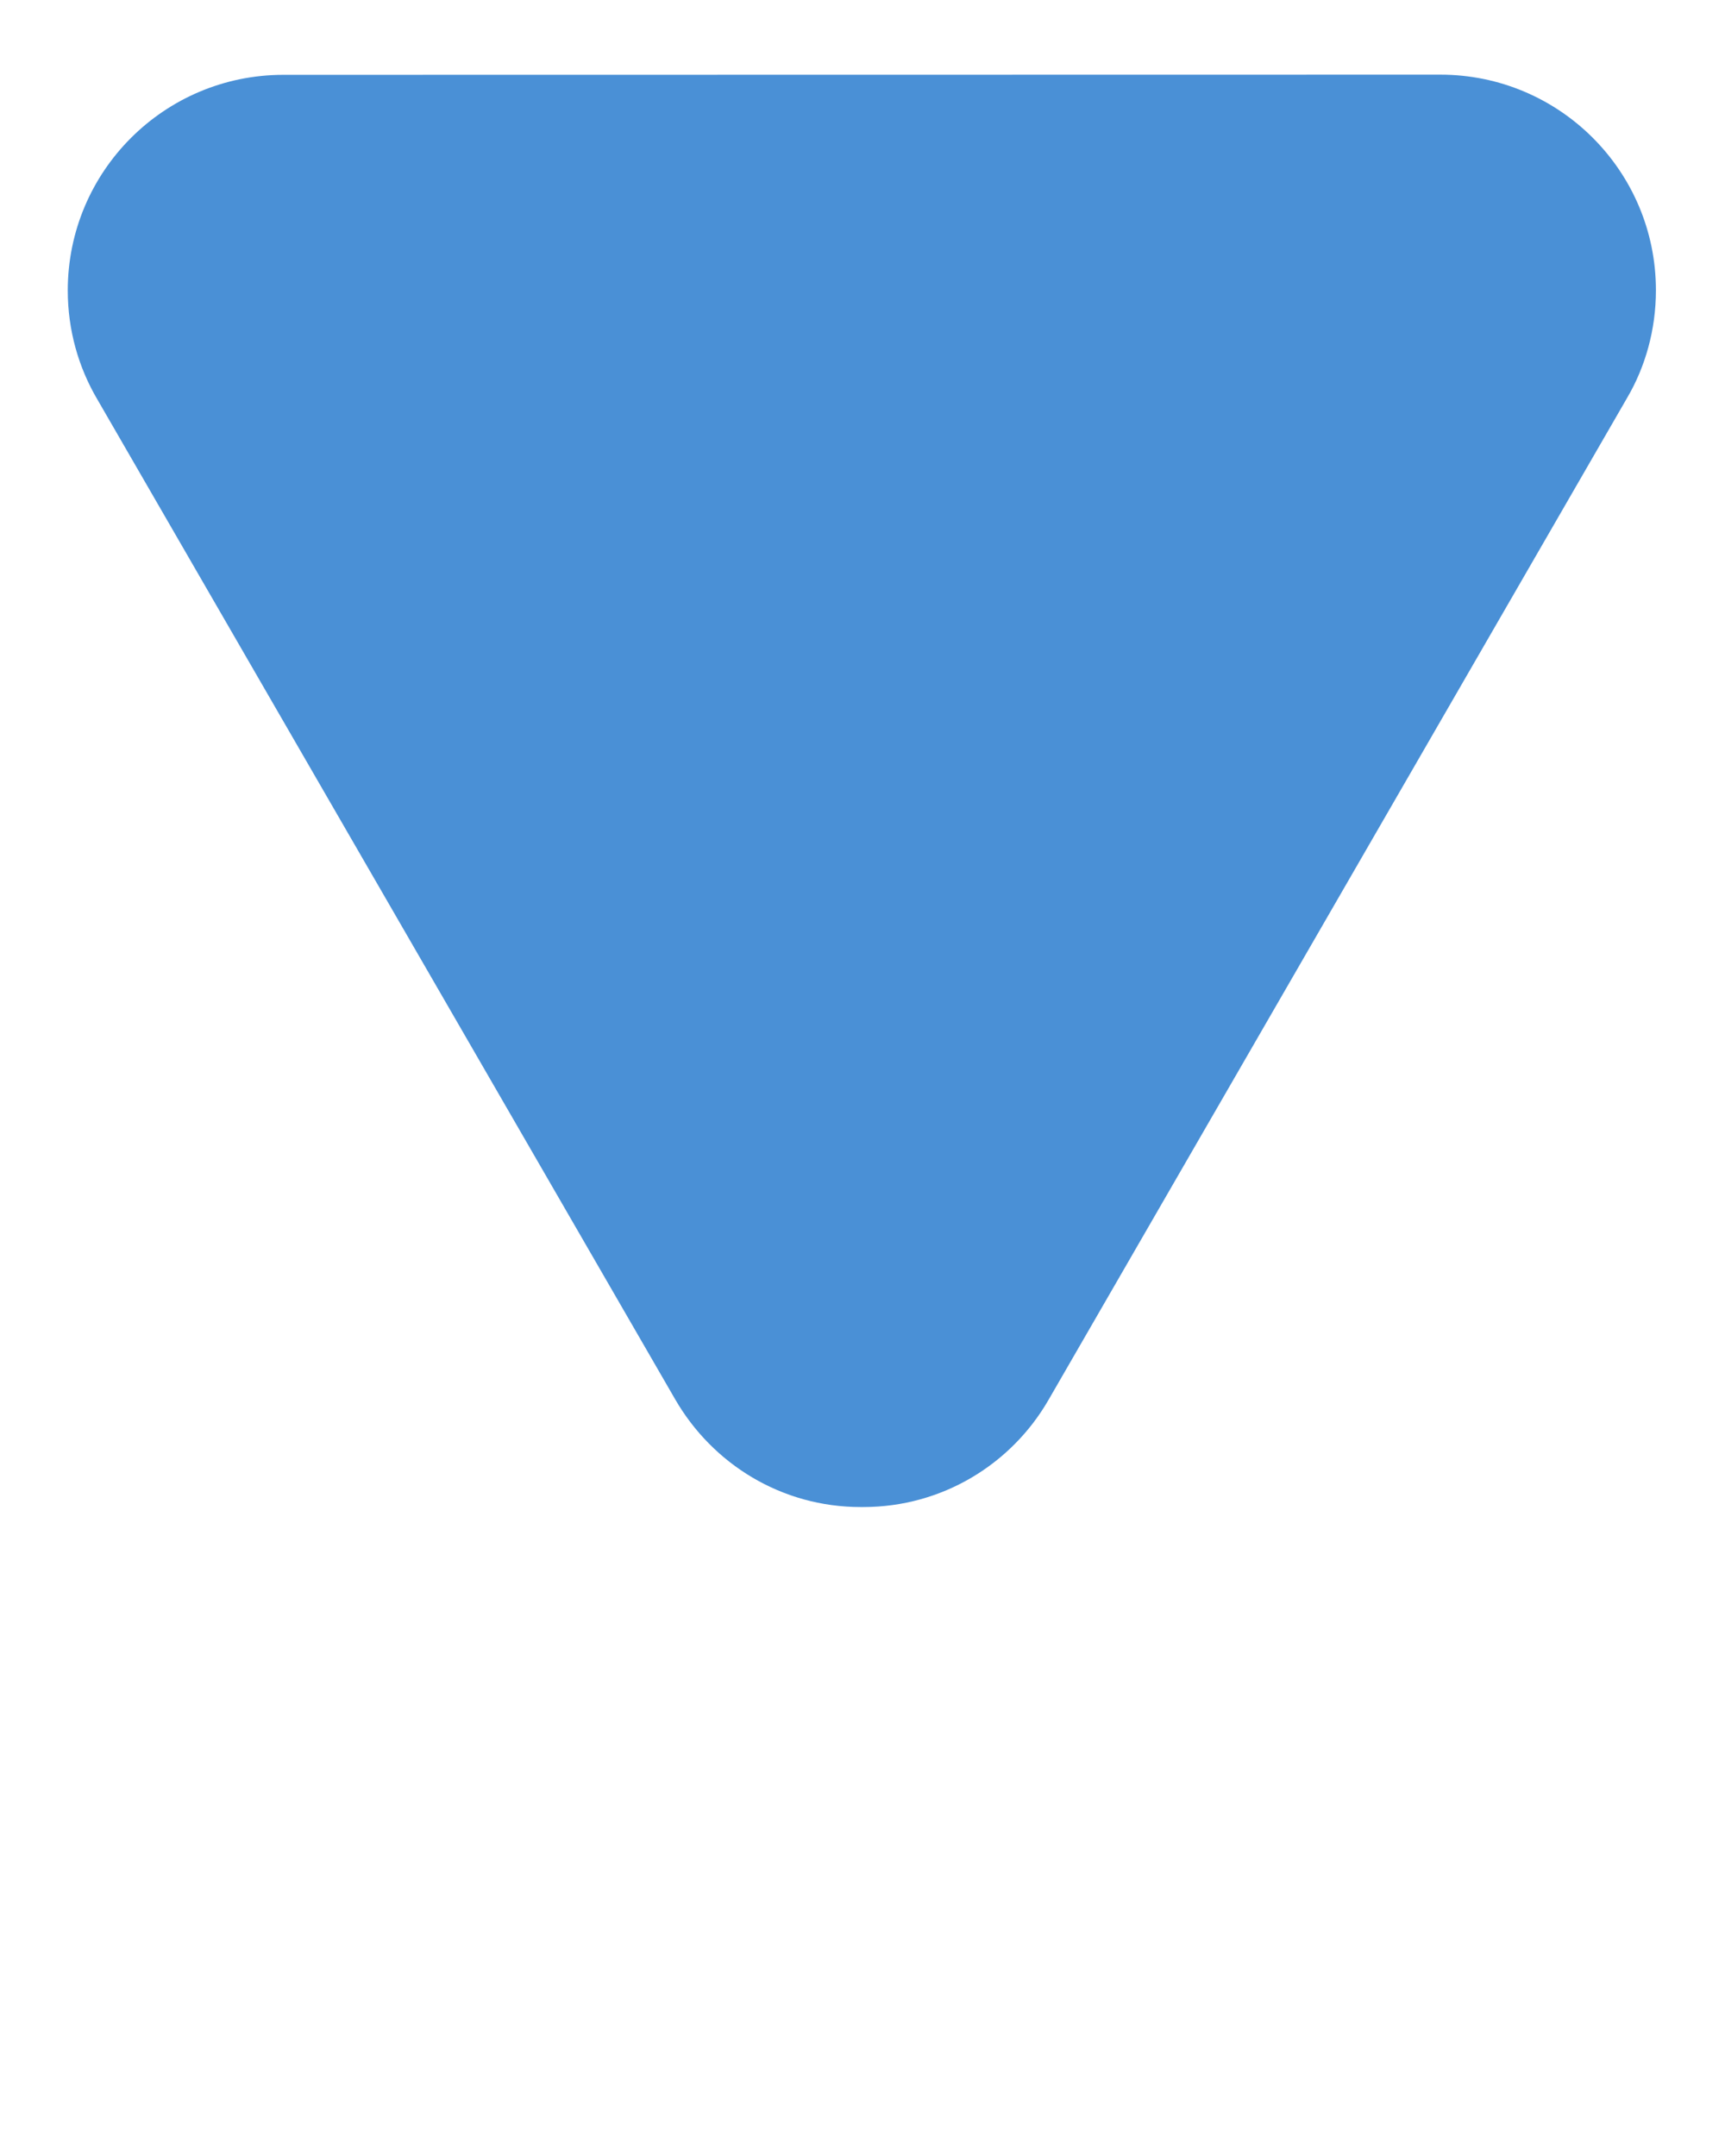 <svg xmlns="http://www.w3.org/2000/svg" xmlns:xlink="http://www.w3.org/1999/xlink" version="1.1" width="24" height="30" style=""><rect id="backgroundrect" width="100%" height="100%" x="0" y="0" fill="none" stroke="none"/><g class="currentLayer" style=""><title>Layer 1</title><path d="M11.992 1.040c-0.005-0-0.012-0-0.018-0-1.1 0-2.060 0.598-2.574 1.486l-8.054 13.944c-0.253 0.43-0.402 0.948-0.402 1.5 0 1.657 1.343 3 3 3 0.001 0 0.001 0 0.002 0h16.092c0.001 0 0.001 0 0.002 0 1.657 0 3-1.343 3-3 0-0.552-0.149-1.070-0.41-1.514l-8.038-13.916c-0.522-0.903-1.482-1.5-2.582-1.5-0.006 0-0.013 0-0.019 0h0.001z" id="svg_1" class="" fill="#4a90d6" fill-opacity="1" transform="rotate(179.991 11.992,11.005) "/></g></svg>